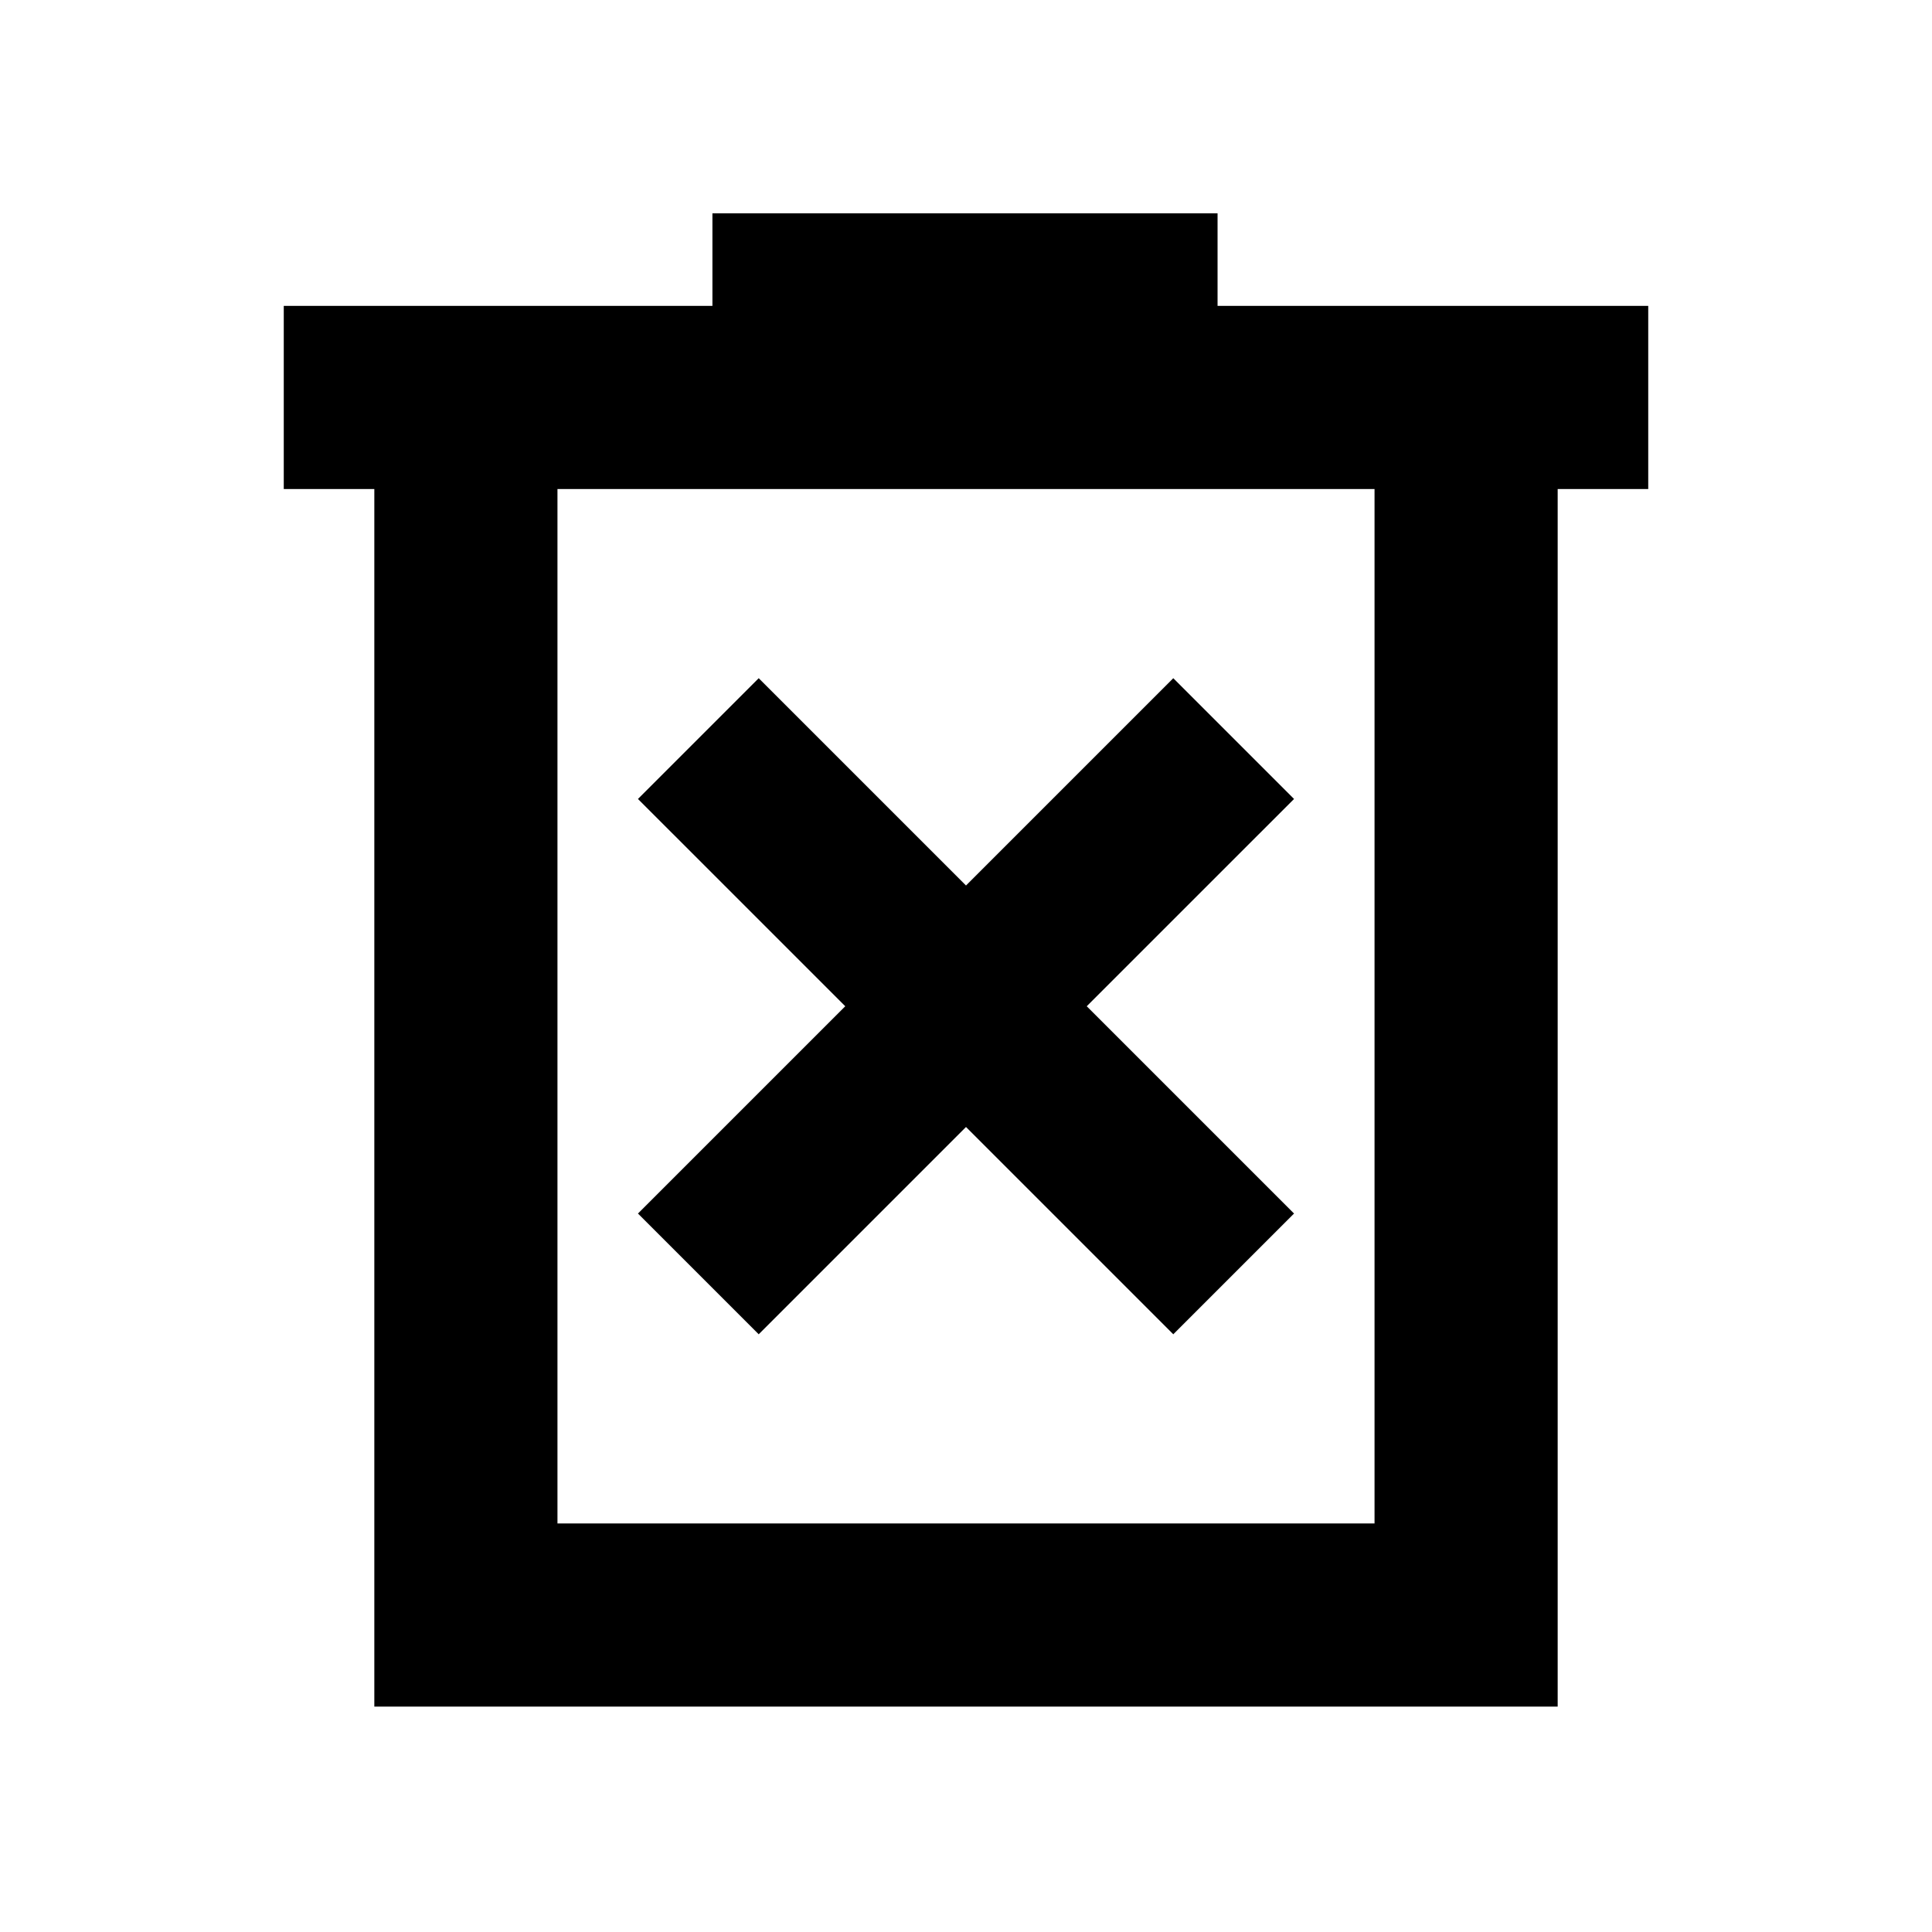 <svg xmlns="http://www.w3.org/2000/svg" height="24" width="24"><path d="M9.425 16.575 12 14 14.575 16.575 16.075 15.075 13.5 12.5 16.075 9.925 14.575 8.425 12 11 9.425 8.425 7.925 9.925 10.5 12.5 7.925 15.075ZM4.65 21.2V6.075H3.525V3.8H8.85V2.65H15.125V3.8H20.475V6.075H19.35V21.2ZM6.925 18.925H17.075V6.075H6.925ZM6.925 6.075V18.925Z"/></svg>